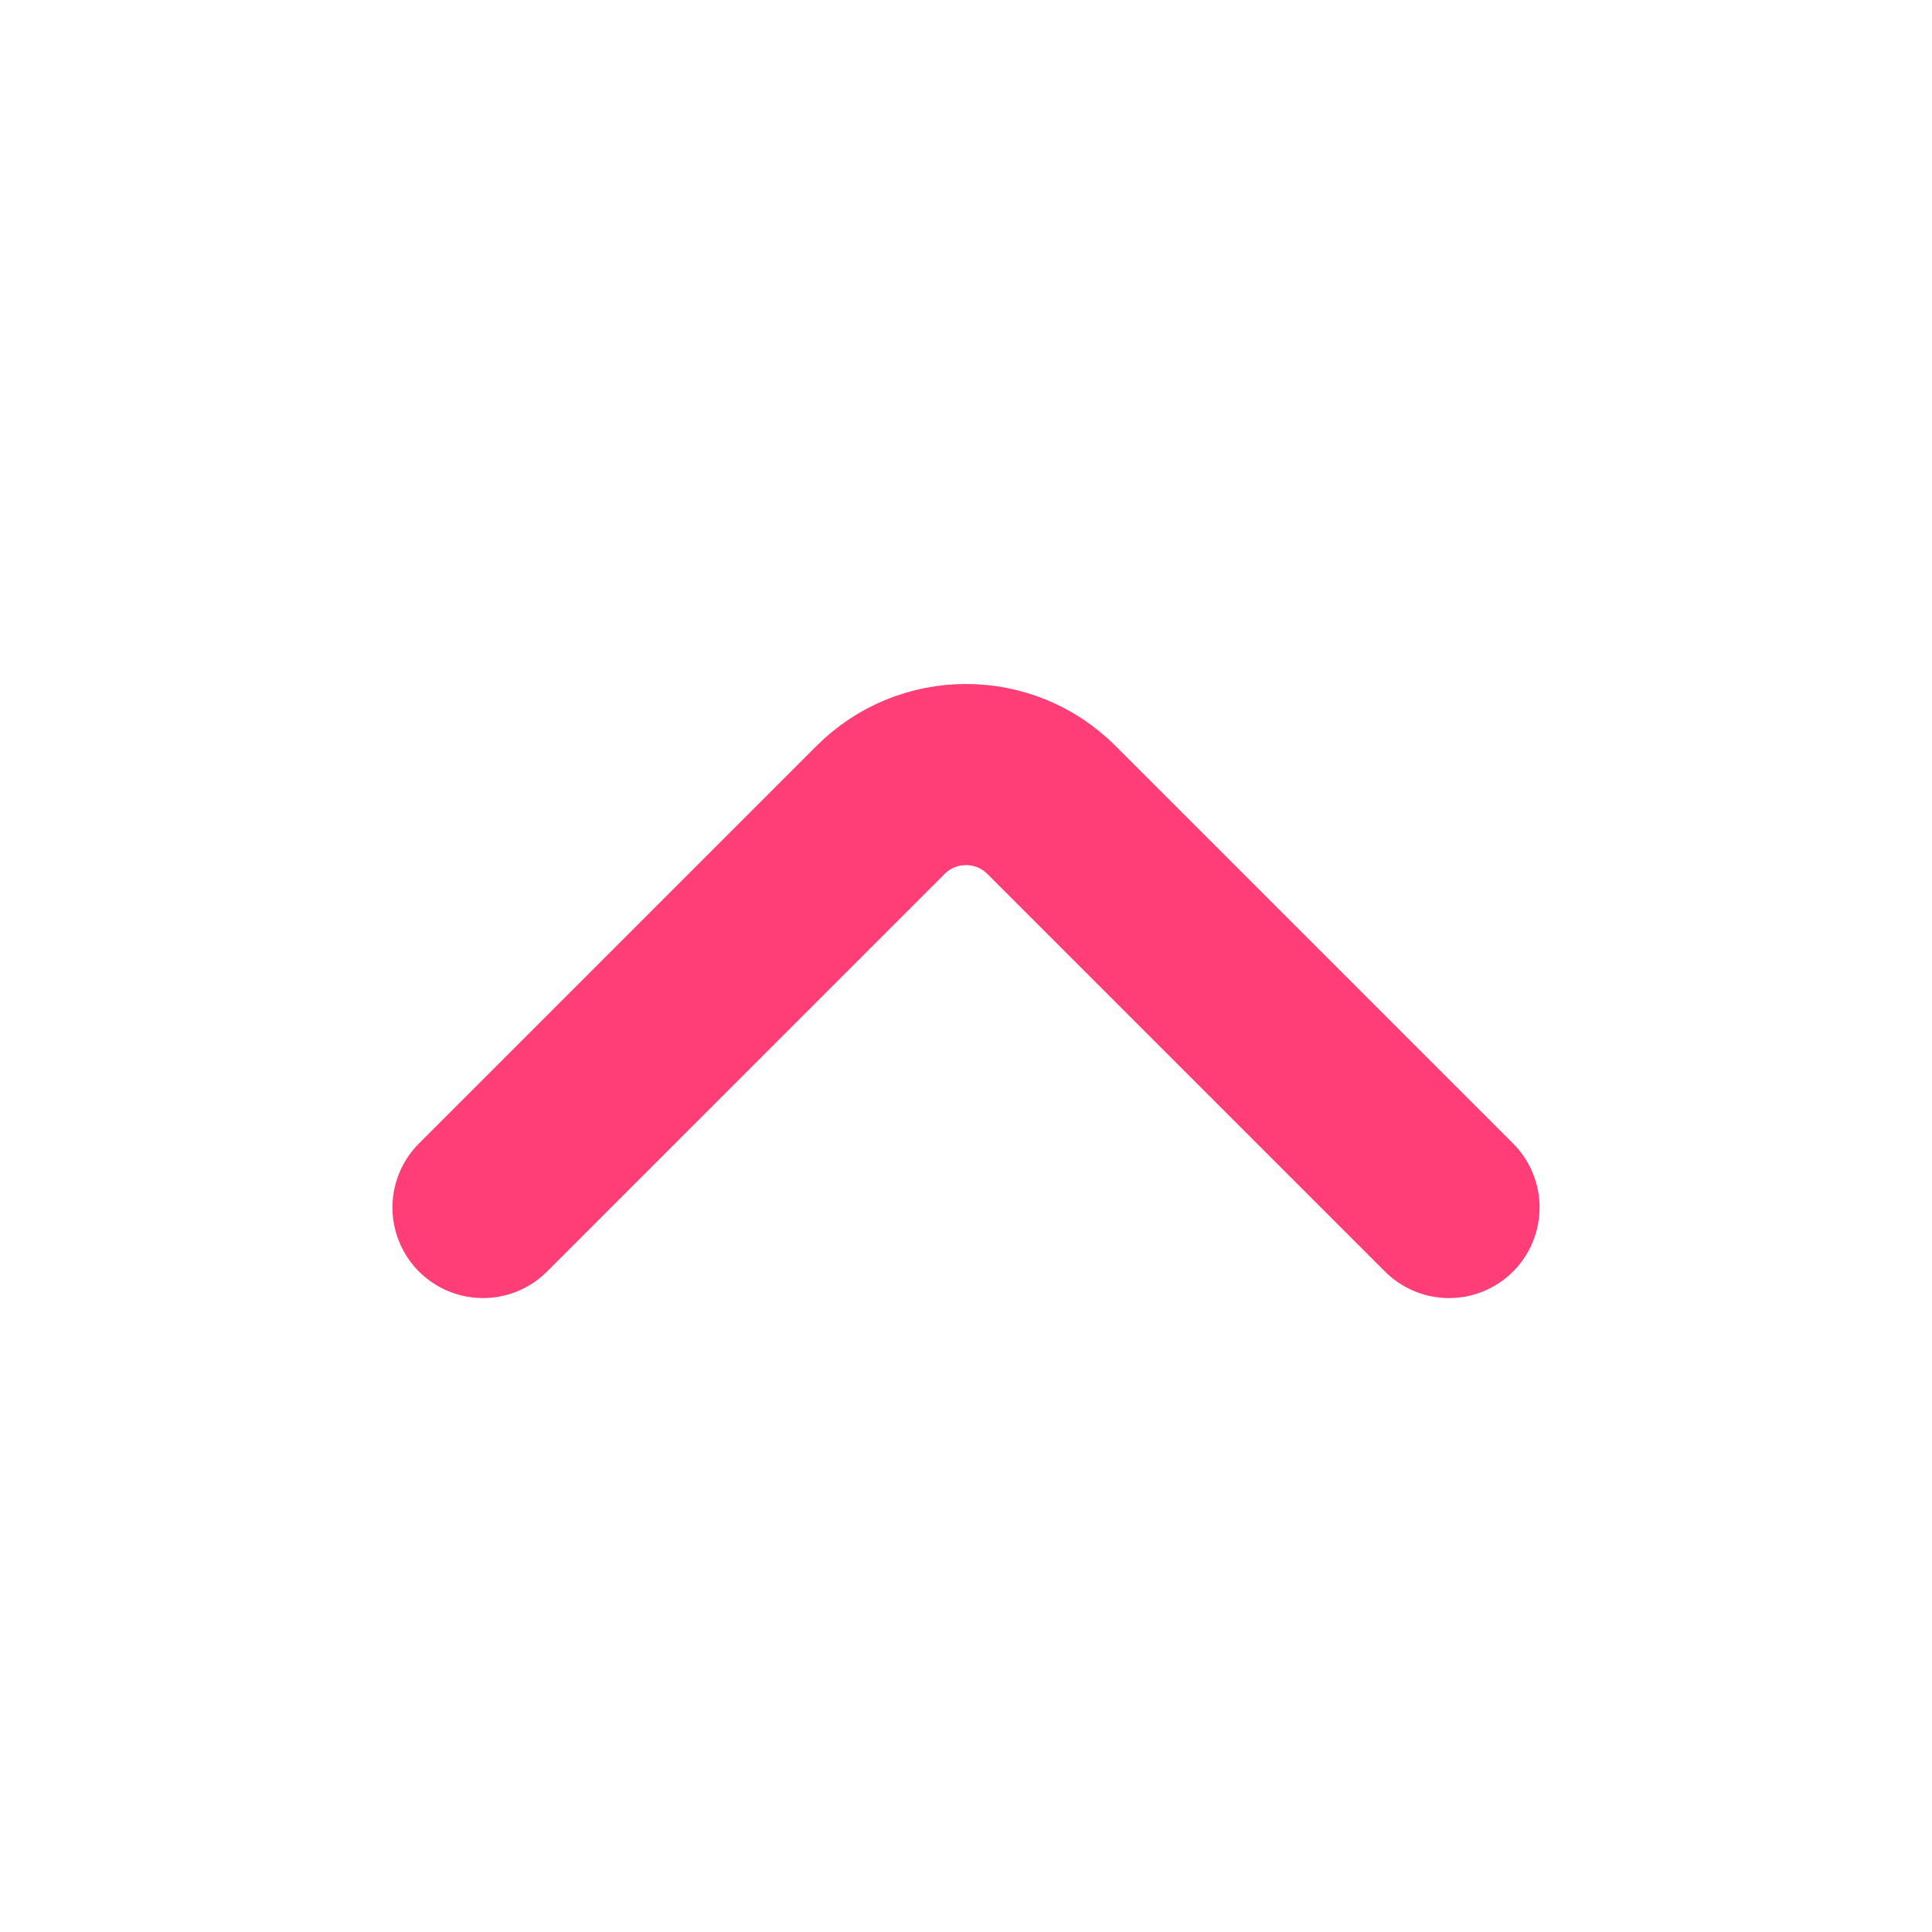 <svg width="16" height="16" viewBox="0 0 16 16" fill="none" xmlns="http://www.w3.org/2000/svg">
<path d="M12 10L8.707 6.707C8.317 6.317 7.683 6.317 7.293 6.707L4 10" stroke="#ff3e78" stroke-width="1.5" stroke-linecap="round"/>
</svg>
